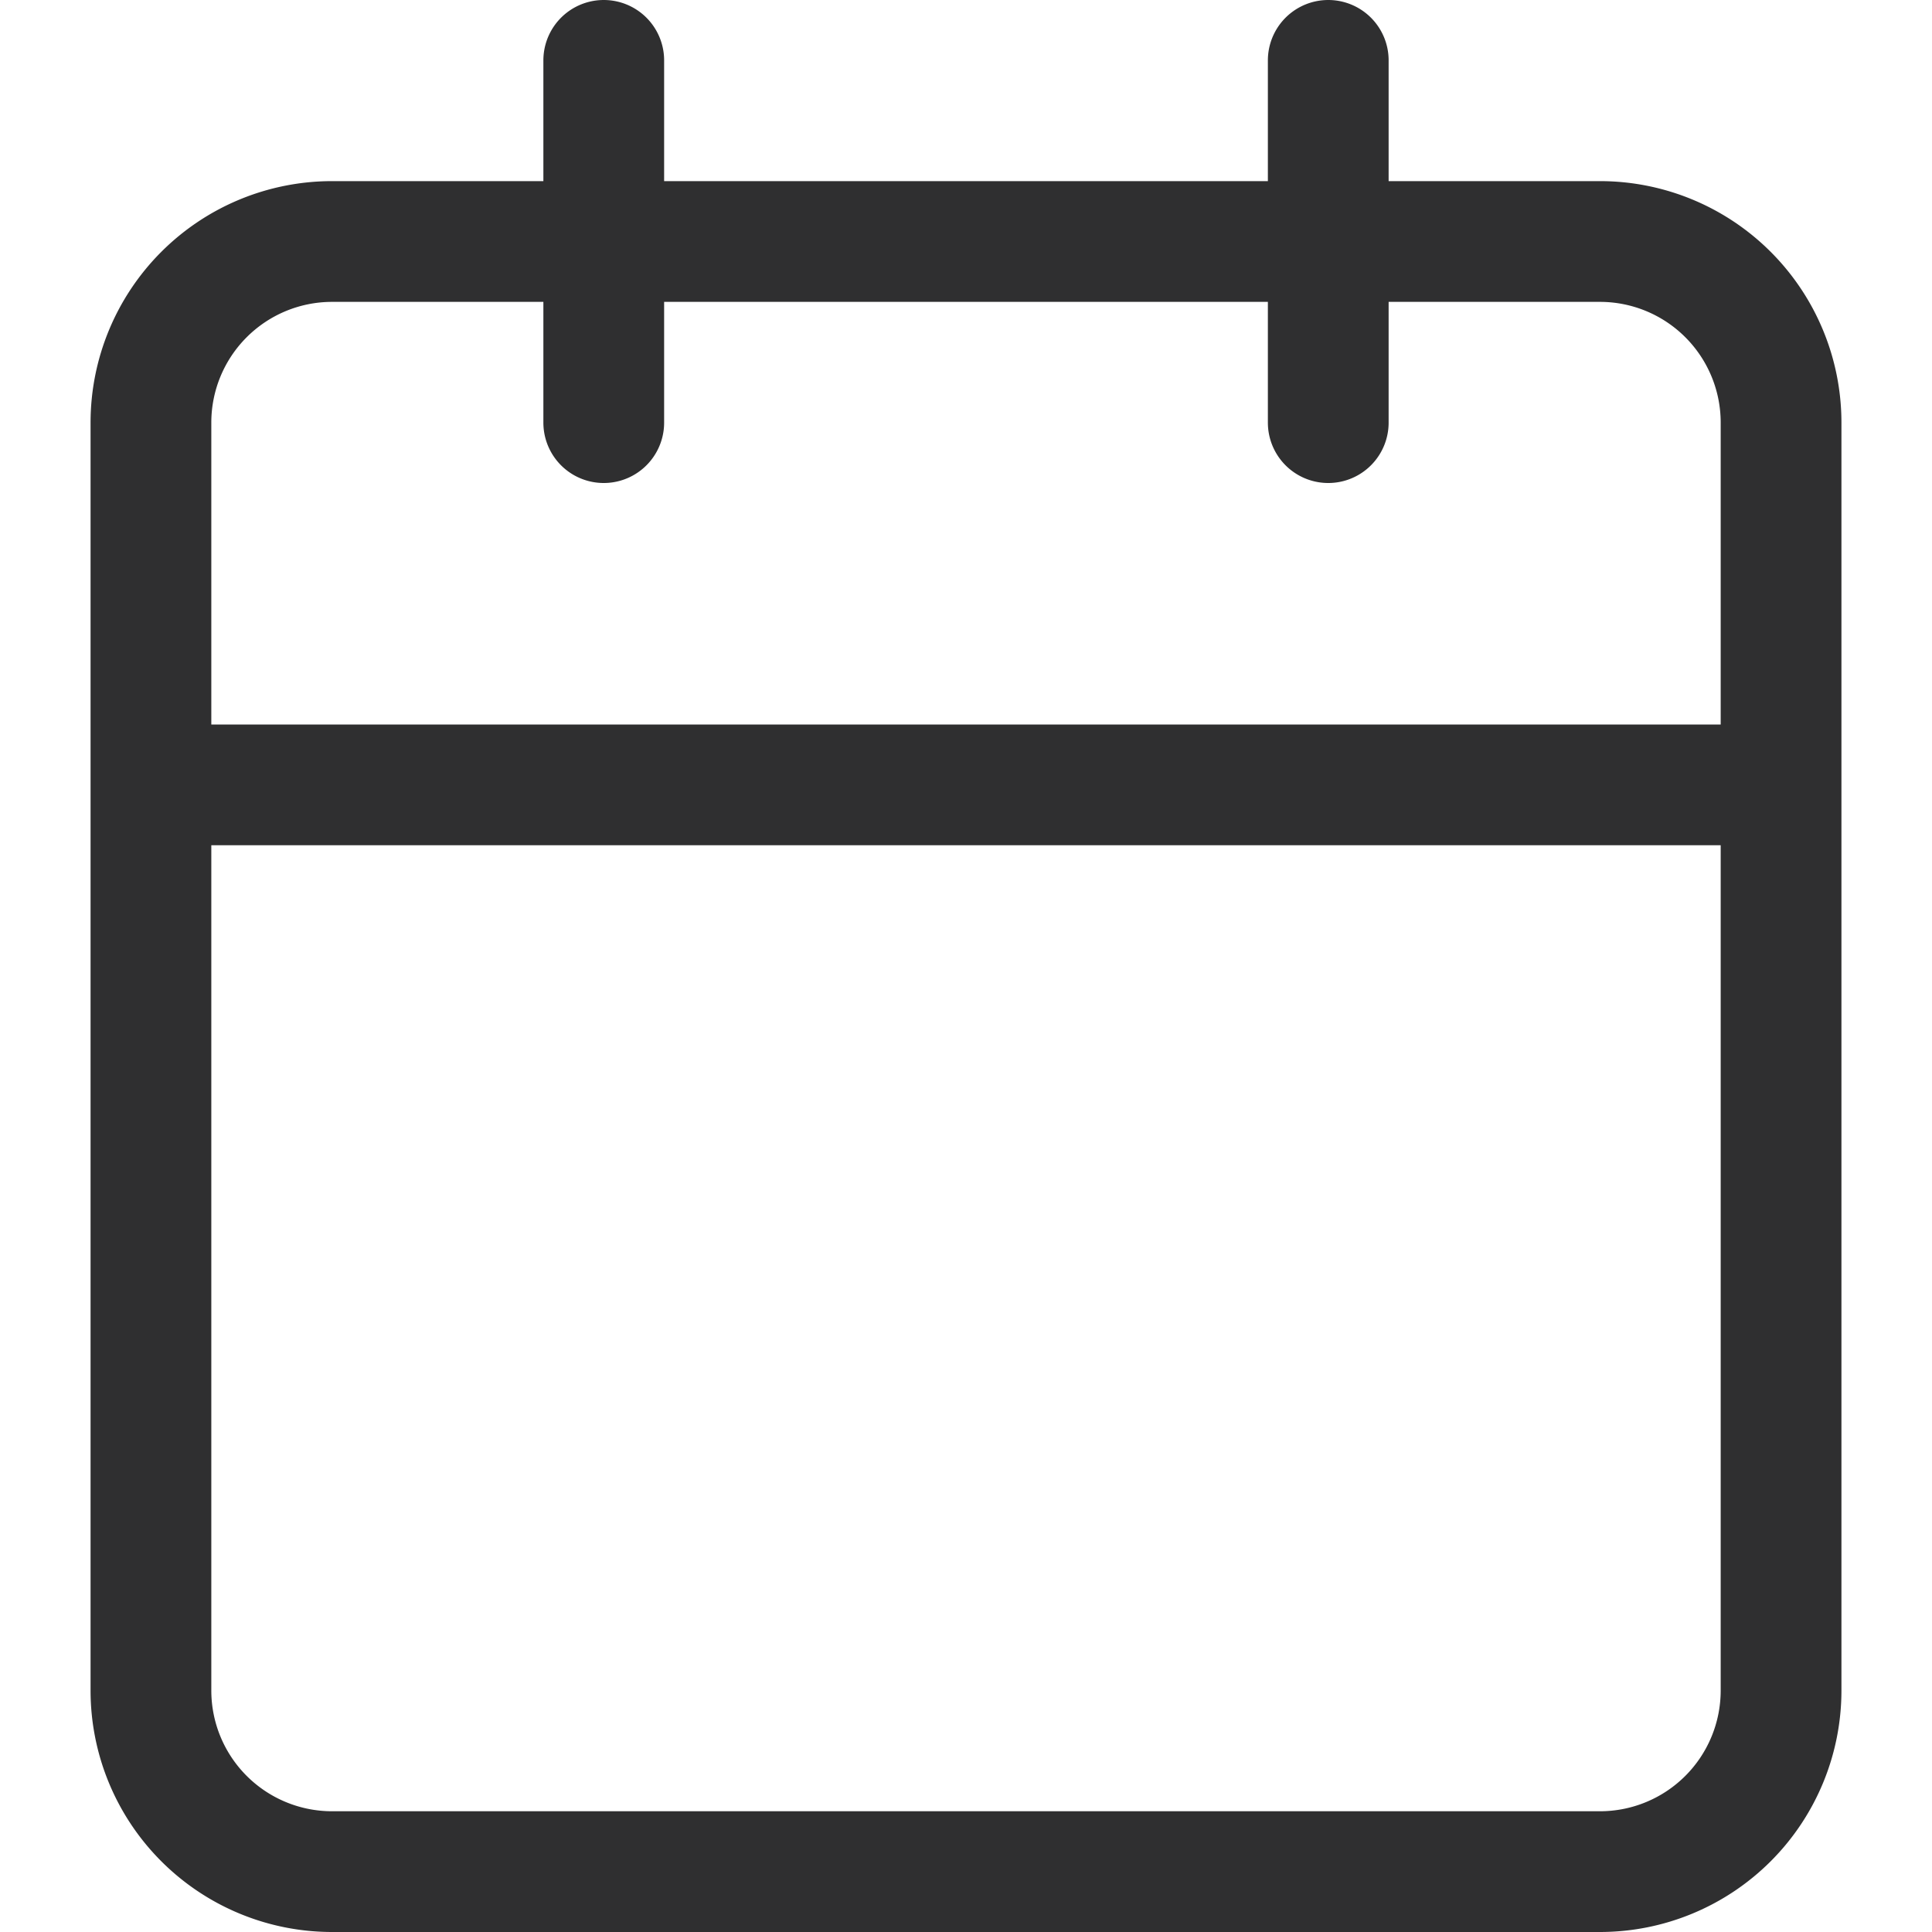 <svg width="16" height="16" viewBox="0 0 16 16" fill="none" xmlns="http://www.w3.org/2000/svg"><path d="M13.25 2H2.75a1.5 1.5 0 00-1.5 1.5V14a1.5 1.5 0 001.5 1.5h10.5a1.5 1.5 0 001.5-1.5V3.5a1.5 1.5 0 00-1.5-1.5zM11 .5v3m-6-3v3m-3.75 3h13.5" stroke="#2F2F30" stroke-linecap="round" stroke-linejoin="round"/></svg>